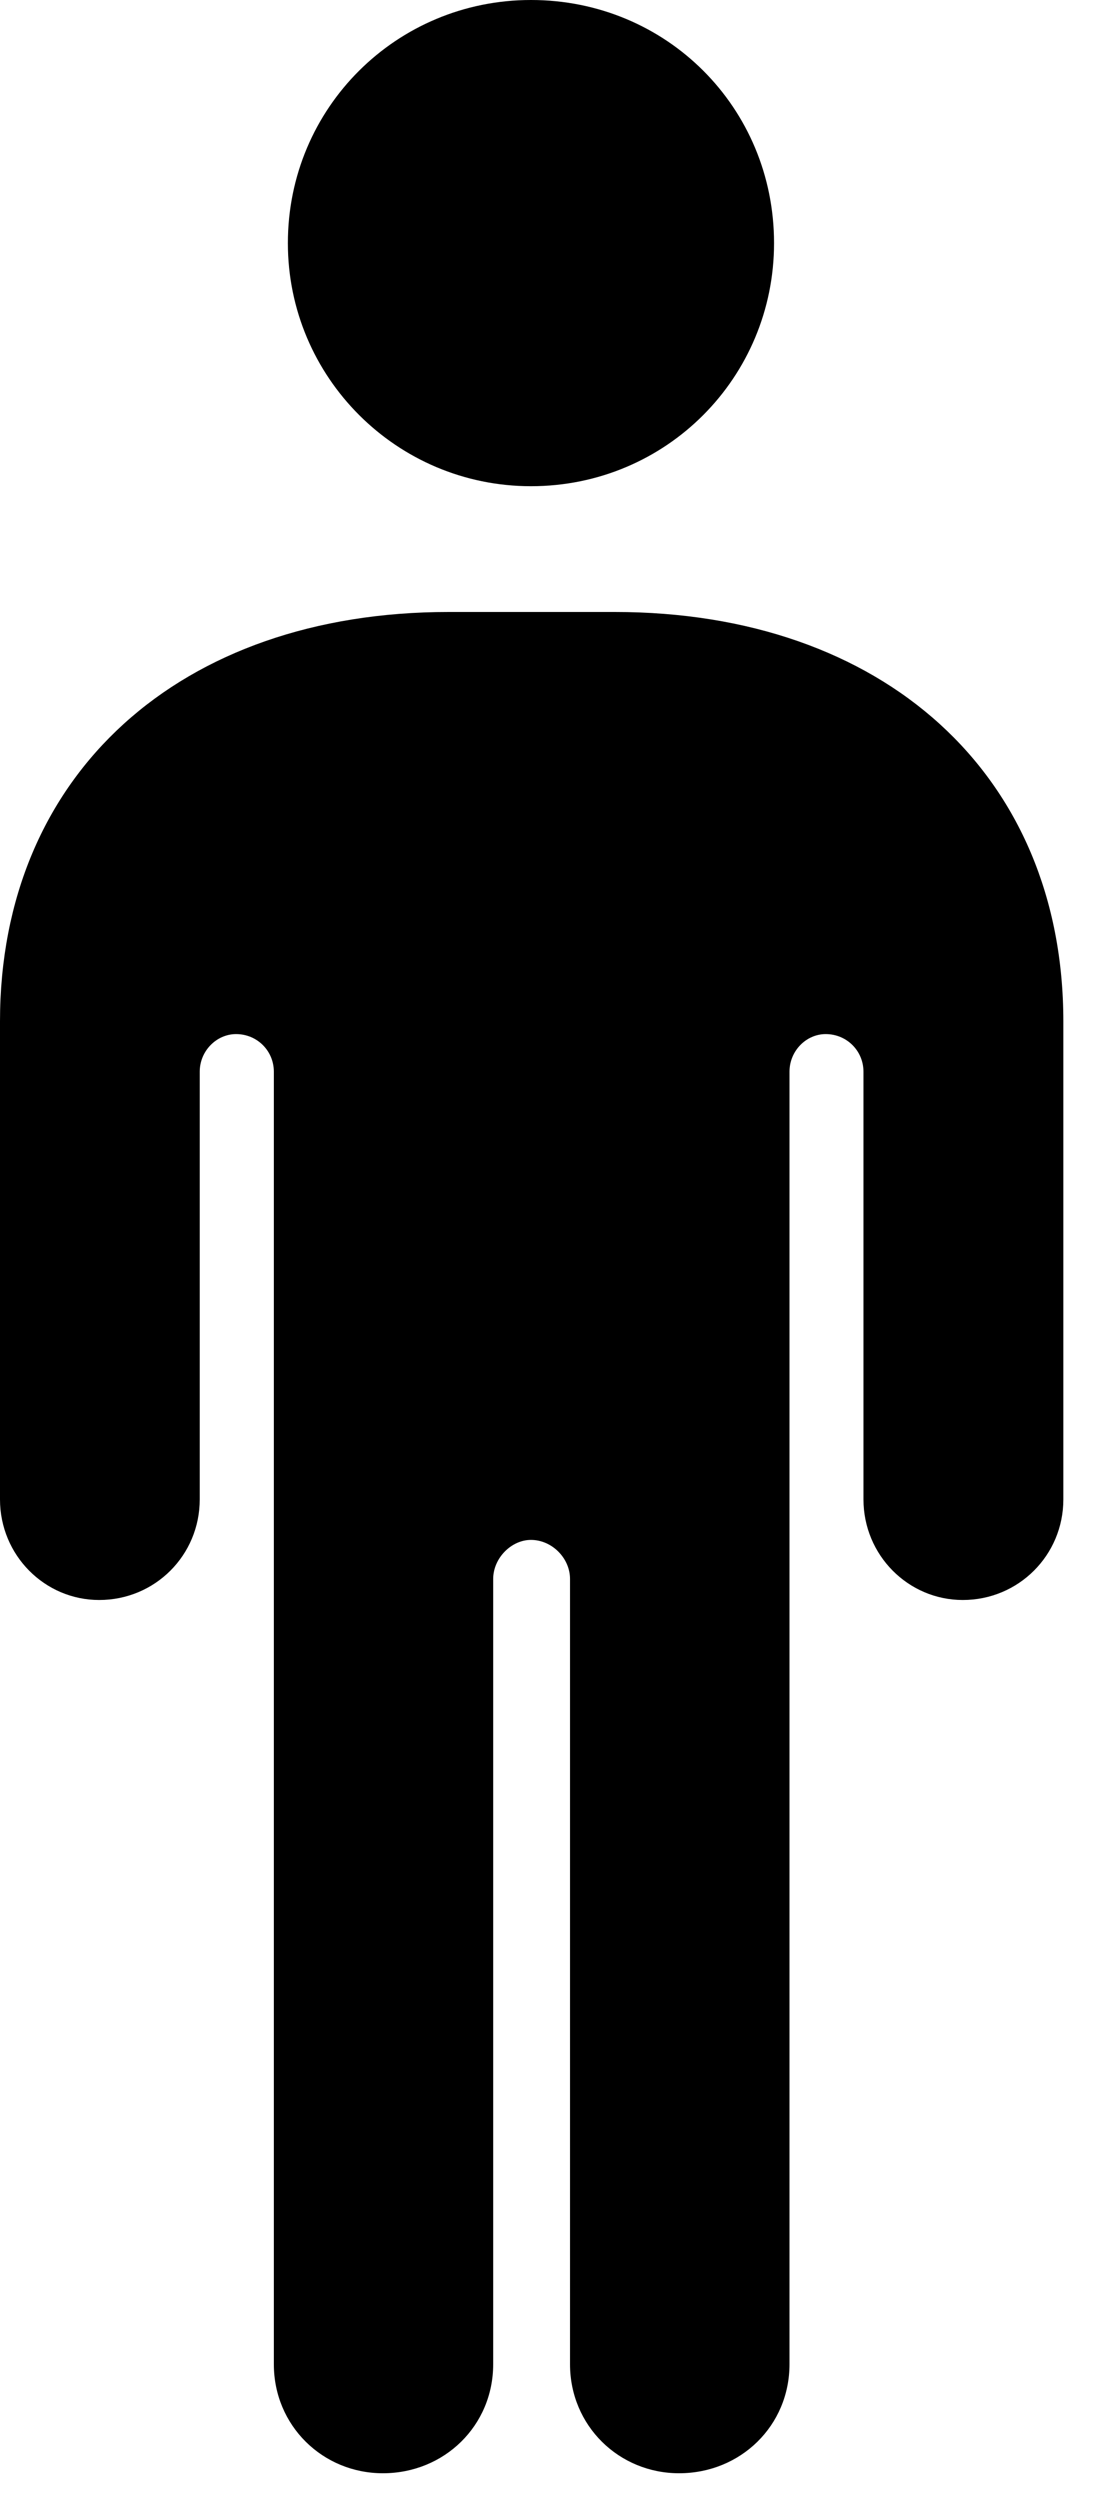<svg version="1.1" xmlns="http://www.w3.org/2000/svg" xmlns:xlink="http://www.w3.org/1999/xlink" width="7.793" height="17.471" viewBox="0 0 7.793 17.471">
 <g>
  <rect height="17.471" opacity="0" width="7.793" x="0" y="0"/>
  <path d="M0 10.479C0 10.869 0.312 11.182 0.693 11.182C1.084 11.182 1.396 10.869 1.396 10.479L1.396 7.49C1.396 7.344 1.514 7.227 1.65 7.227C1.797 7.227 1.914 7.344 1.914 7.49L1.914 16.523C1.914 16.953 2.256 17.285 2.676 17.285C3.105 17.285 3.447 16.953 3.447 16.523L3.447 11.035C3.447 10.889 3.574 10.762 3.711 10.762C3.857 10.762 3.984 10.889 3.984 11.035L3.984 16.523C3.984 16.953 4.326 17.285 4.746 17.285C5.176 17.285 5.518 16.953 5.518 16.523L5.518 7.49C5.518 7.344 5.635 7.227 5.771 7.227C5.918 7.227 6.035 7.344 6.035 7.49L6.035 10.479C6.035 10.869 6.348 11.182 6.729 11.182C7.119 11.182 7.432 10.869 7.432 10.479L7.432 7.139C7.432 5.41 6.172 4.277 4.297 4.277L3.135 4.277C1.26 4.277 0 5.41 0 7.139ZM3.711 3.398C4.658 3.398 5.41 2.637 5.41 1.699C5.41 0.752 4.658 0 3.711 0C2.773 0 2.012 0.752 2.012 1.699C2.012 2.637 2.773 3.398 3.711 3.398Z" fill="currentColor"/>
 </g>
</svg>
